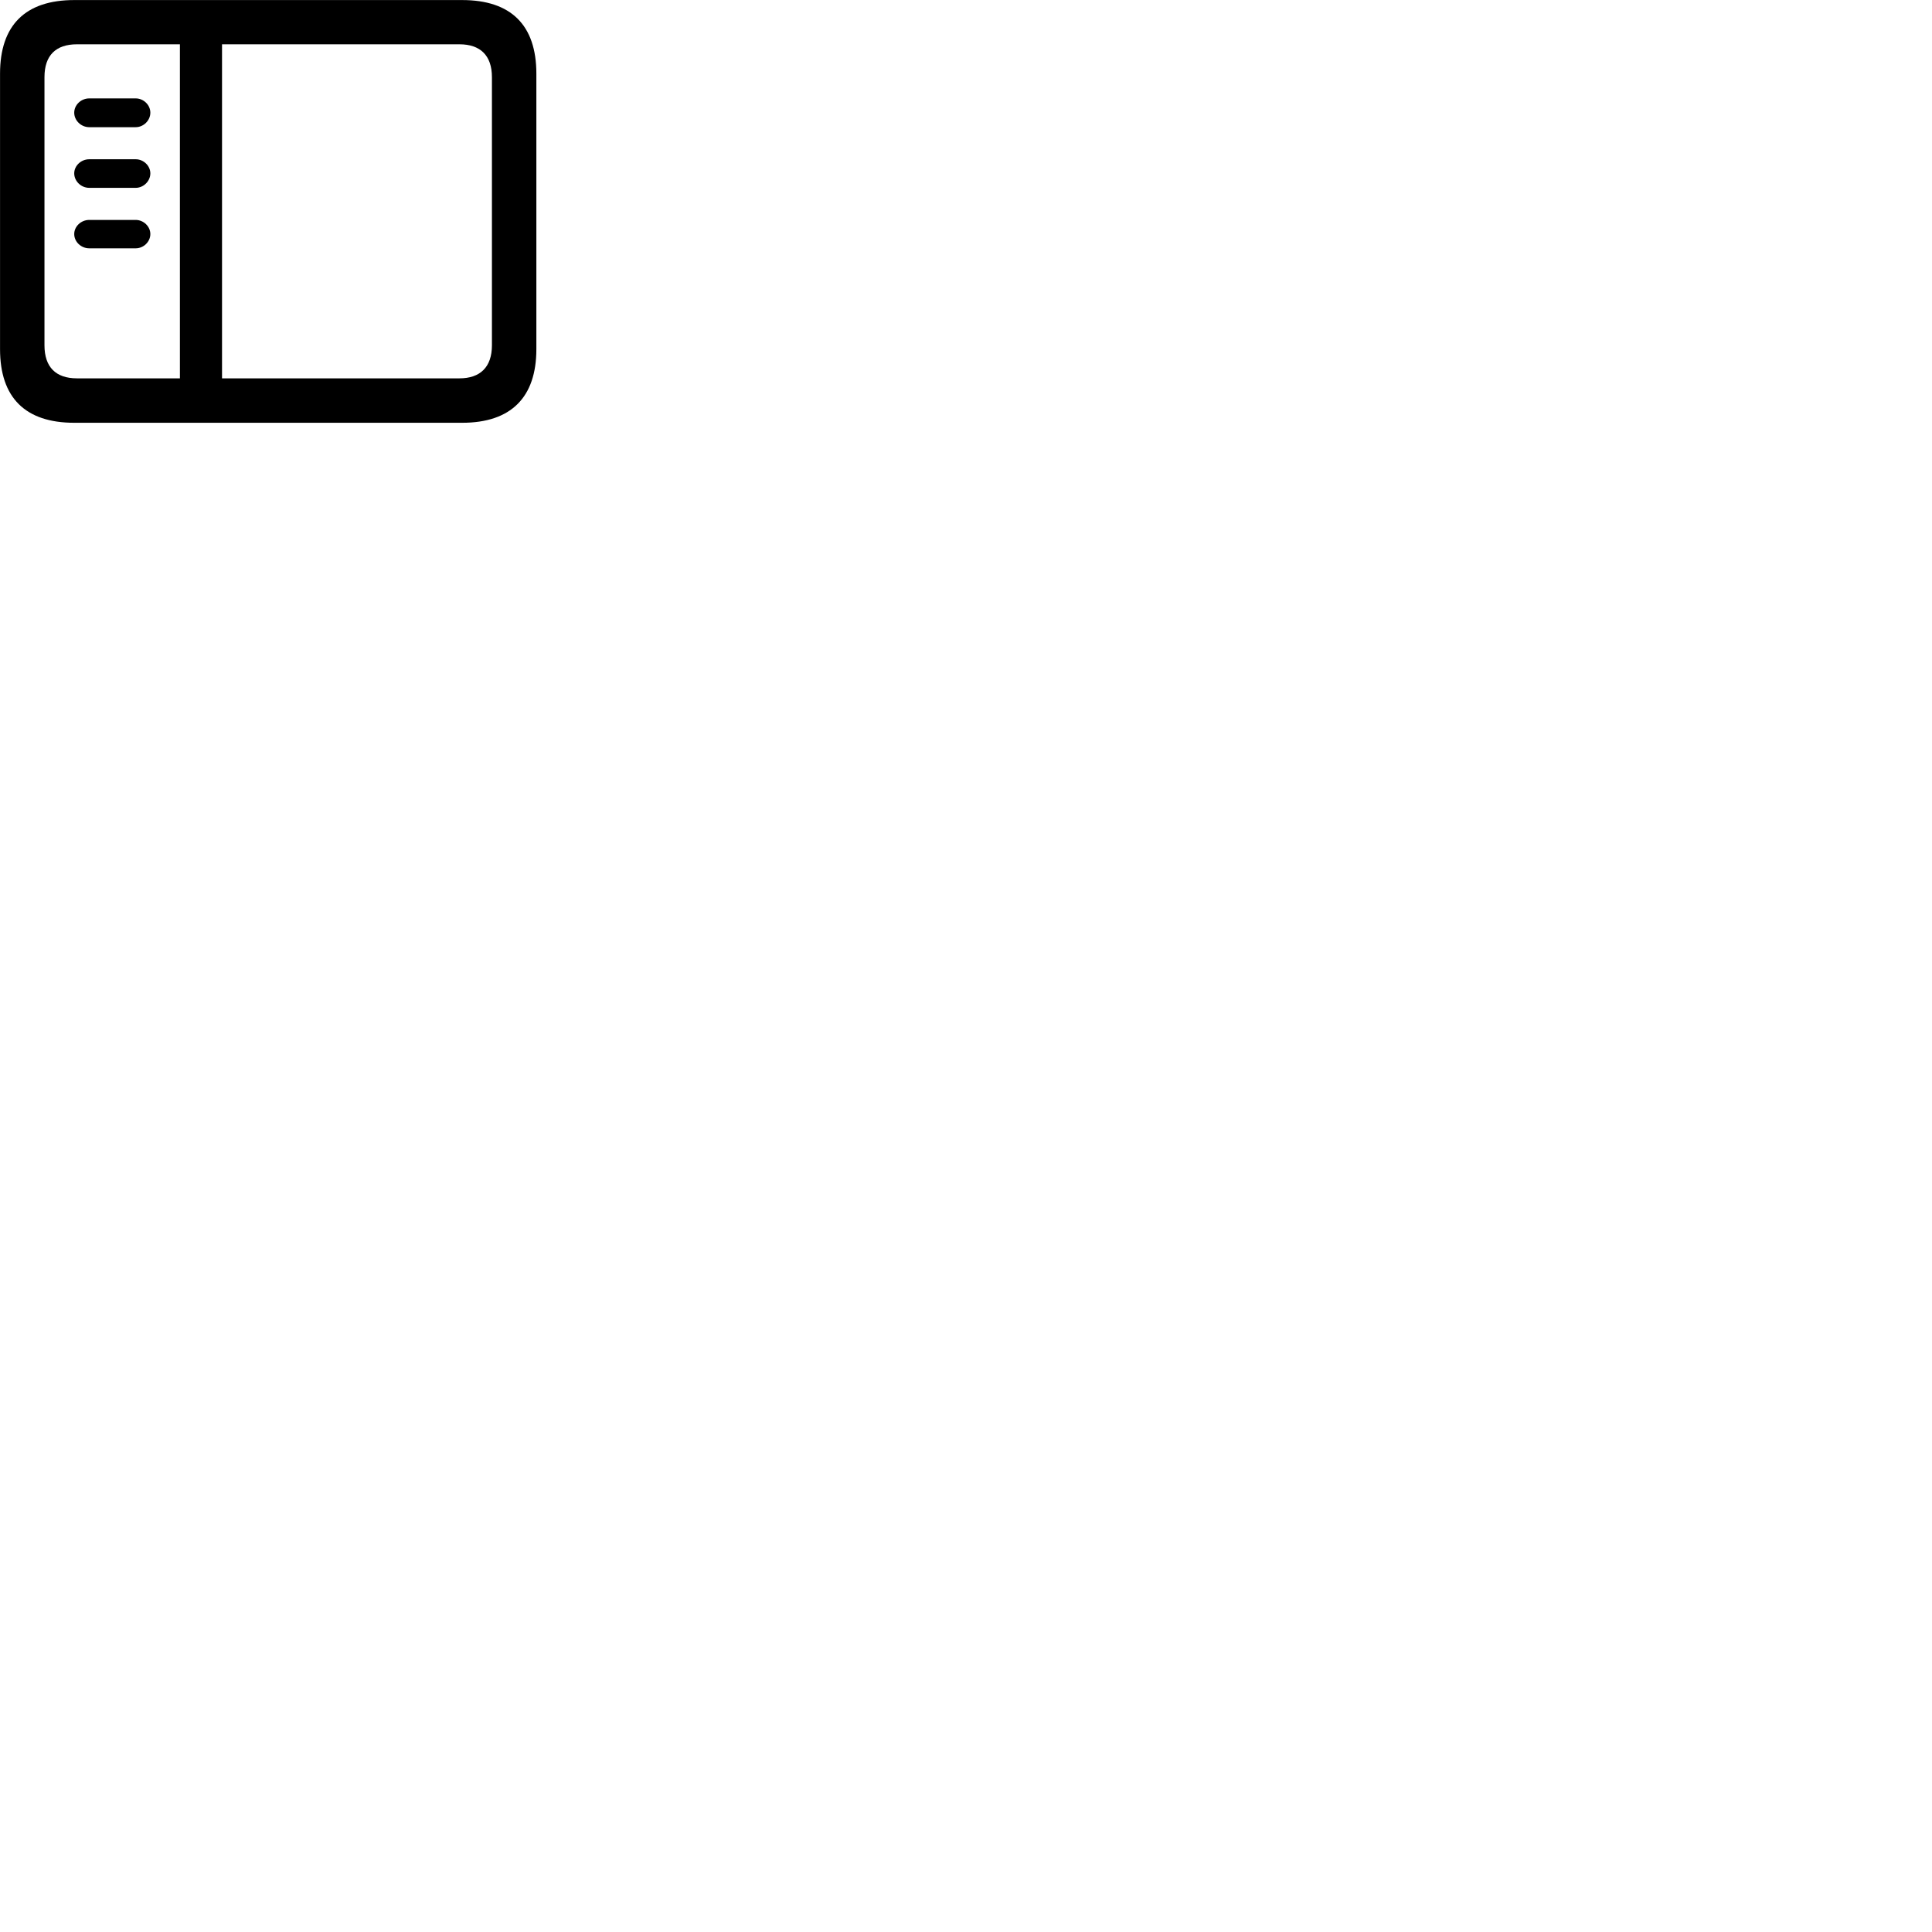 
        <svg xmlns="http://www.w3.org/2000/svg" viewBox="0 0 100 100">
            <path d="M3.842 21.883H23.922C26.452 21.883 27.762 20.563 27.762 18.073V3.813C27.762 1.303 26.452 0.003 23.922 0.003H3.842C1.312 0.003 0.002 1.303 0.002 3.813V18.073C0.002 20.583 1.312 21.883 3.842 21.883ZM3.982 19.583C2.892 19.583 2.302 19.003 2.302 17.873V3.993C2.302 2.863 2.892 2.293 3.982 2.293H9.312V19.583ZM23.782 2.293C24.852 2.293 25.462 2.863 25.462 3.993V17.873C25.462 19.003 24.852 19.583 23.782 19.583H11.492V2.293ZM7.022 6.583C7.432 6.583 7.782 6.233 7.782 5.833C7.782 5.433 7.432 5.093 7.022 5.093H4.622C4.192 5.093 3.842 5.433 3.842 5.833C3.842 6.233 4.192 6.583 4.622 6.583ZM7.022 9.723C7.432 9.723 7.782 9.373 7.782 8.973C7.782 8.583 7.432 8.243 7.022 8.243H4.622C4.192 8.243 3.842 8.583 3.842 8.973C3.842 9.373 4.192 9.723 4.622 9.723ZM7.022 12.853C7.432 12.853 7.782 12.513 7.782 12.113C7.782 11.723 7.432 11.383 7.022 11.383H4.622C4.192 11.383 3.842 11.723 3.842 12.113C3.842 12.513 4.192 12.853 4.622 12.853Z" />
        </svg>
    